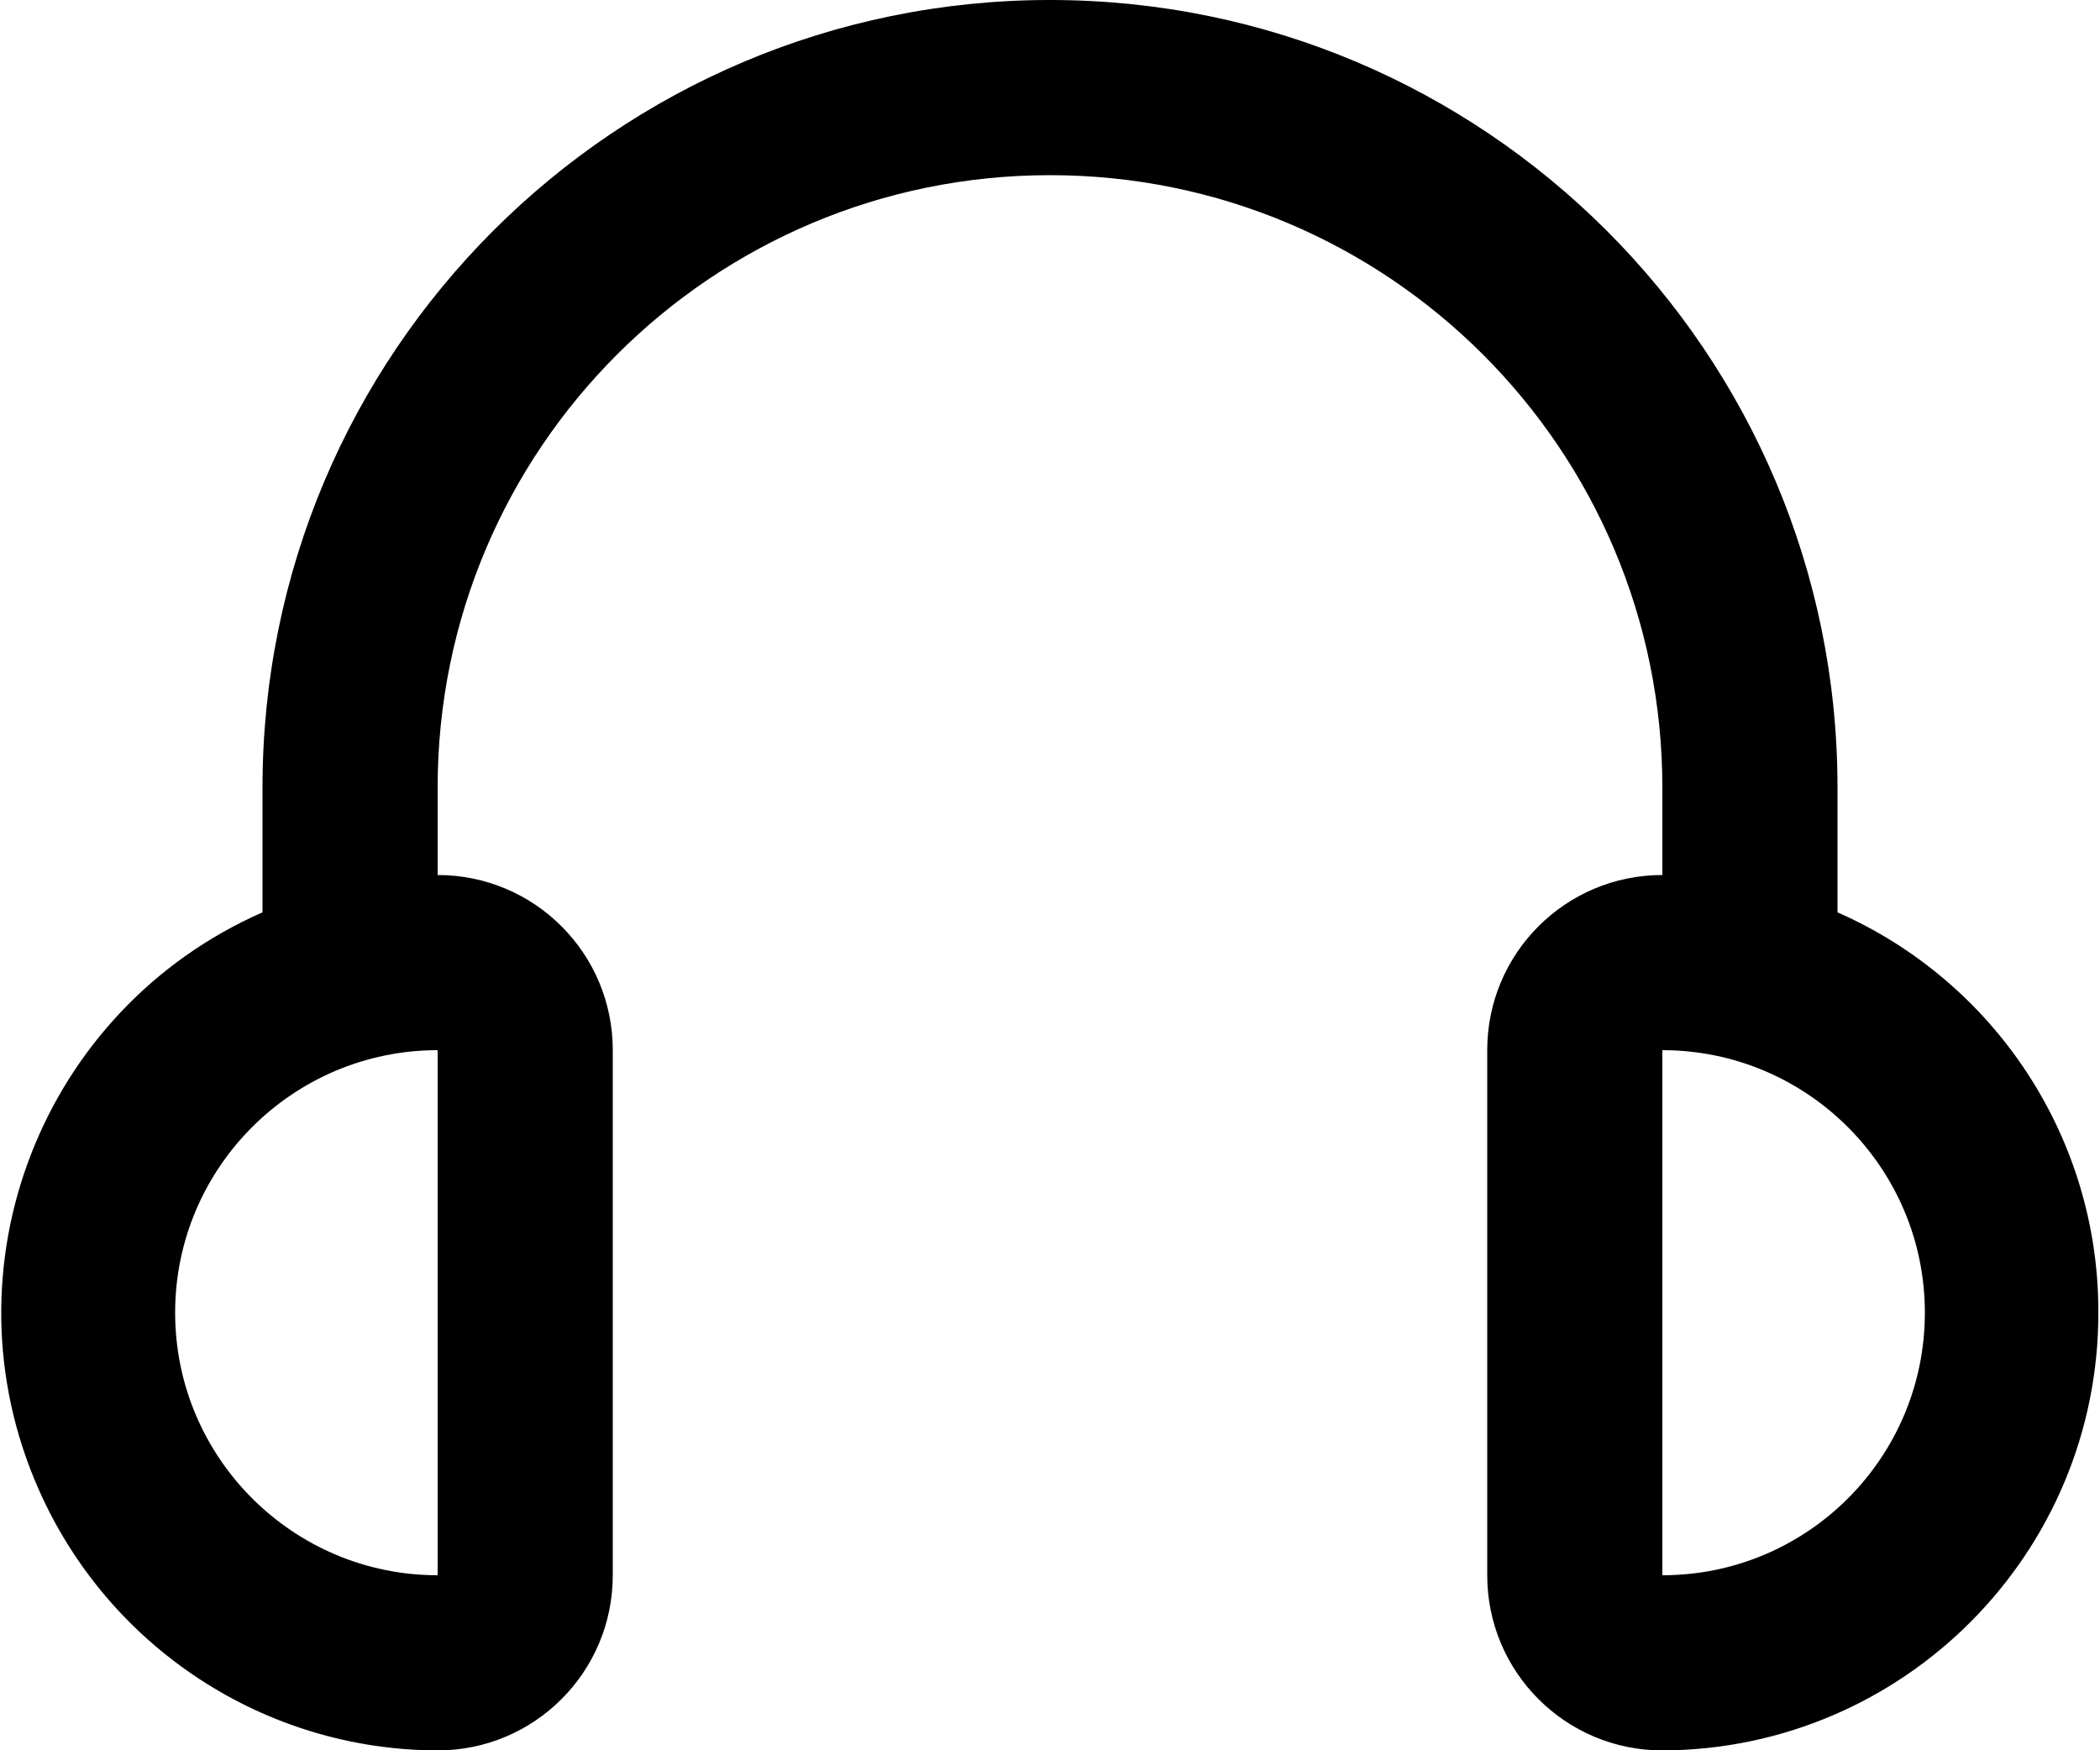 <?xml version="1.0" encoding="utf-8"?>
<!-- Generator: Adobe Illustrator 27.1.0, SVG Export Plug-In . SVG Version: 6.00 Build 0)  -->
<svg version="1.1" id="Outline" xmlns="http://www.w3.org/2000/svg" xmlns:xlink="http://www.w3.org/1999/xlink" x="0px" y="0px"
	 viewBox="0 0 512 426.7" style="enable-background:new 0 0 512 426.7;" xml:space="preserve">
<path d="M448,222.4V192C448,86,362,0,256,0S64,86,64,192v30.4C10.1,246.1-14.4,309.1,9.4,363c17,38.6,55.1,63.6,97.3,63.7
	c23.6,0,42.7-19.1,42.7-42.7V256c0-23.6-19.1-42.7-42.7-42.7V192c0-82.5,66.9-149.3,149.3-149.3S405.3,109.5,405.3,192v21.3
	c-23.6,0-42.7,19.1-42.7,42.7v128c0,23.6,19.1,42.7,42.7,42.7c58.9-0.2,106.5-48.1,106.3-107C511.6,277.5,486.6,239.4,448,222.4z
	 M106.7,384L106.7,384c-35.3,0-64-28.7-64-64s28.7-64,64-64V384z M405.3,384V256c35.3,0,64,28.7,64,64S440.7,384,405.3,384z"/>
</svg>

